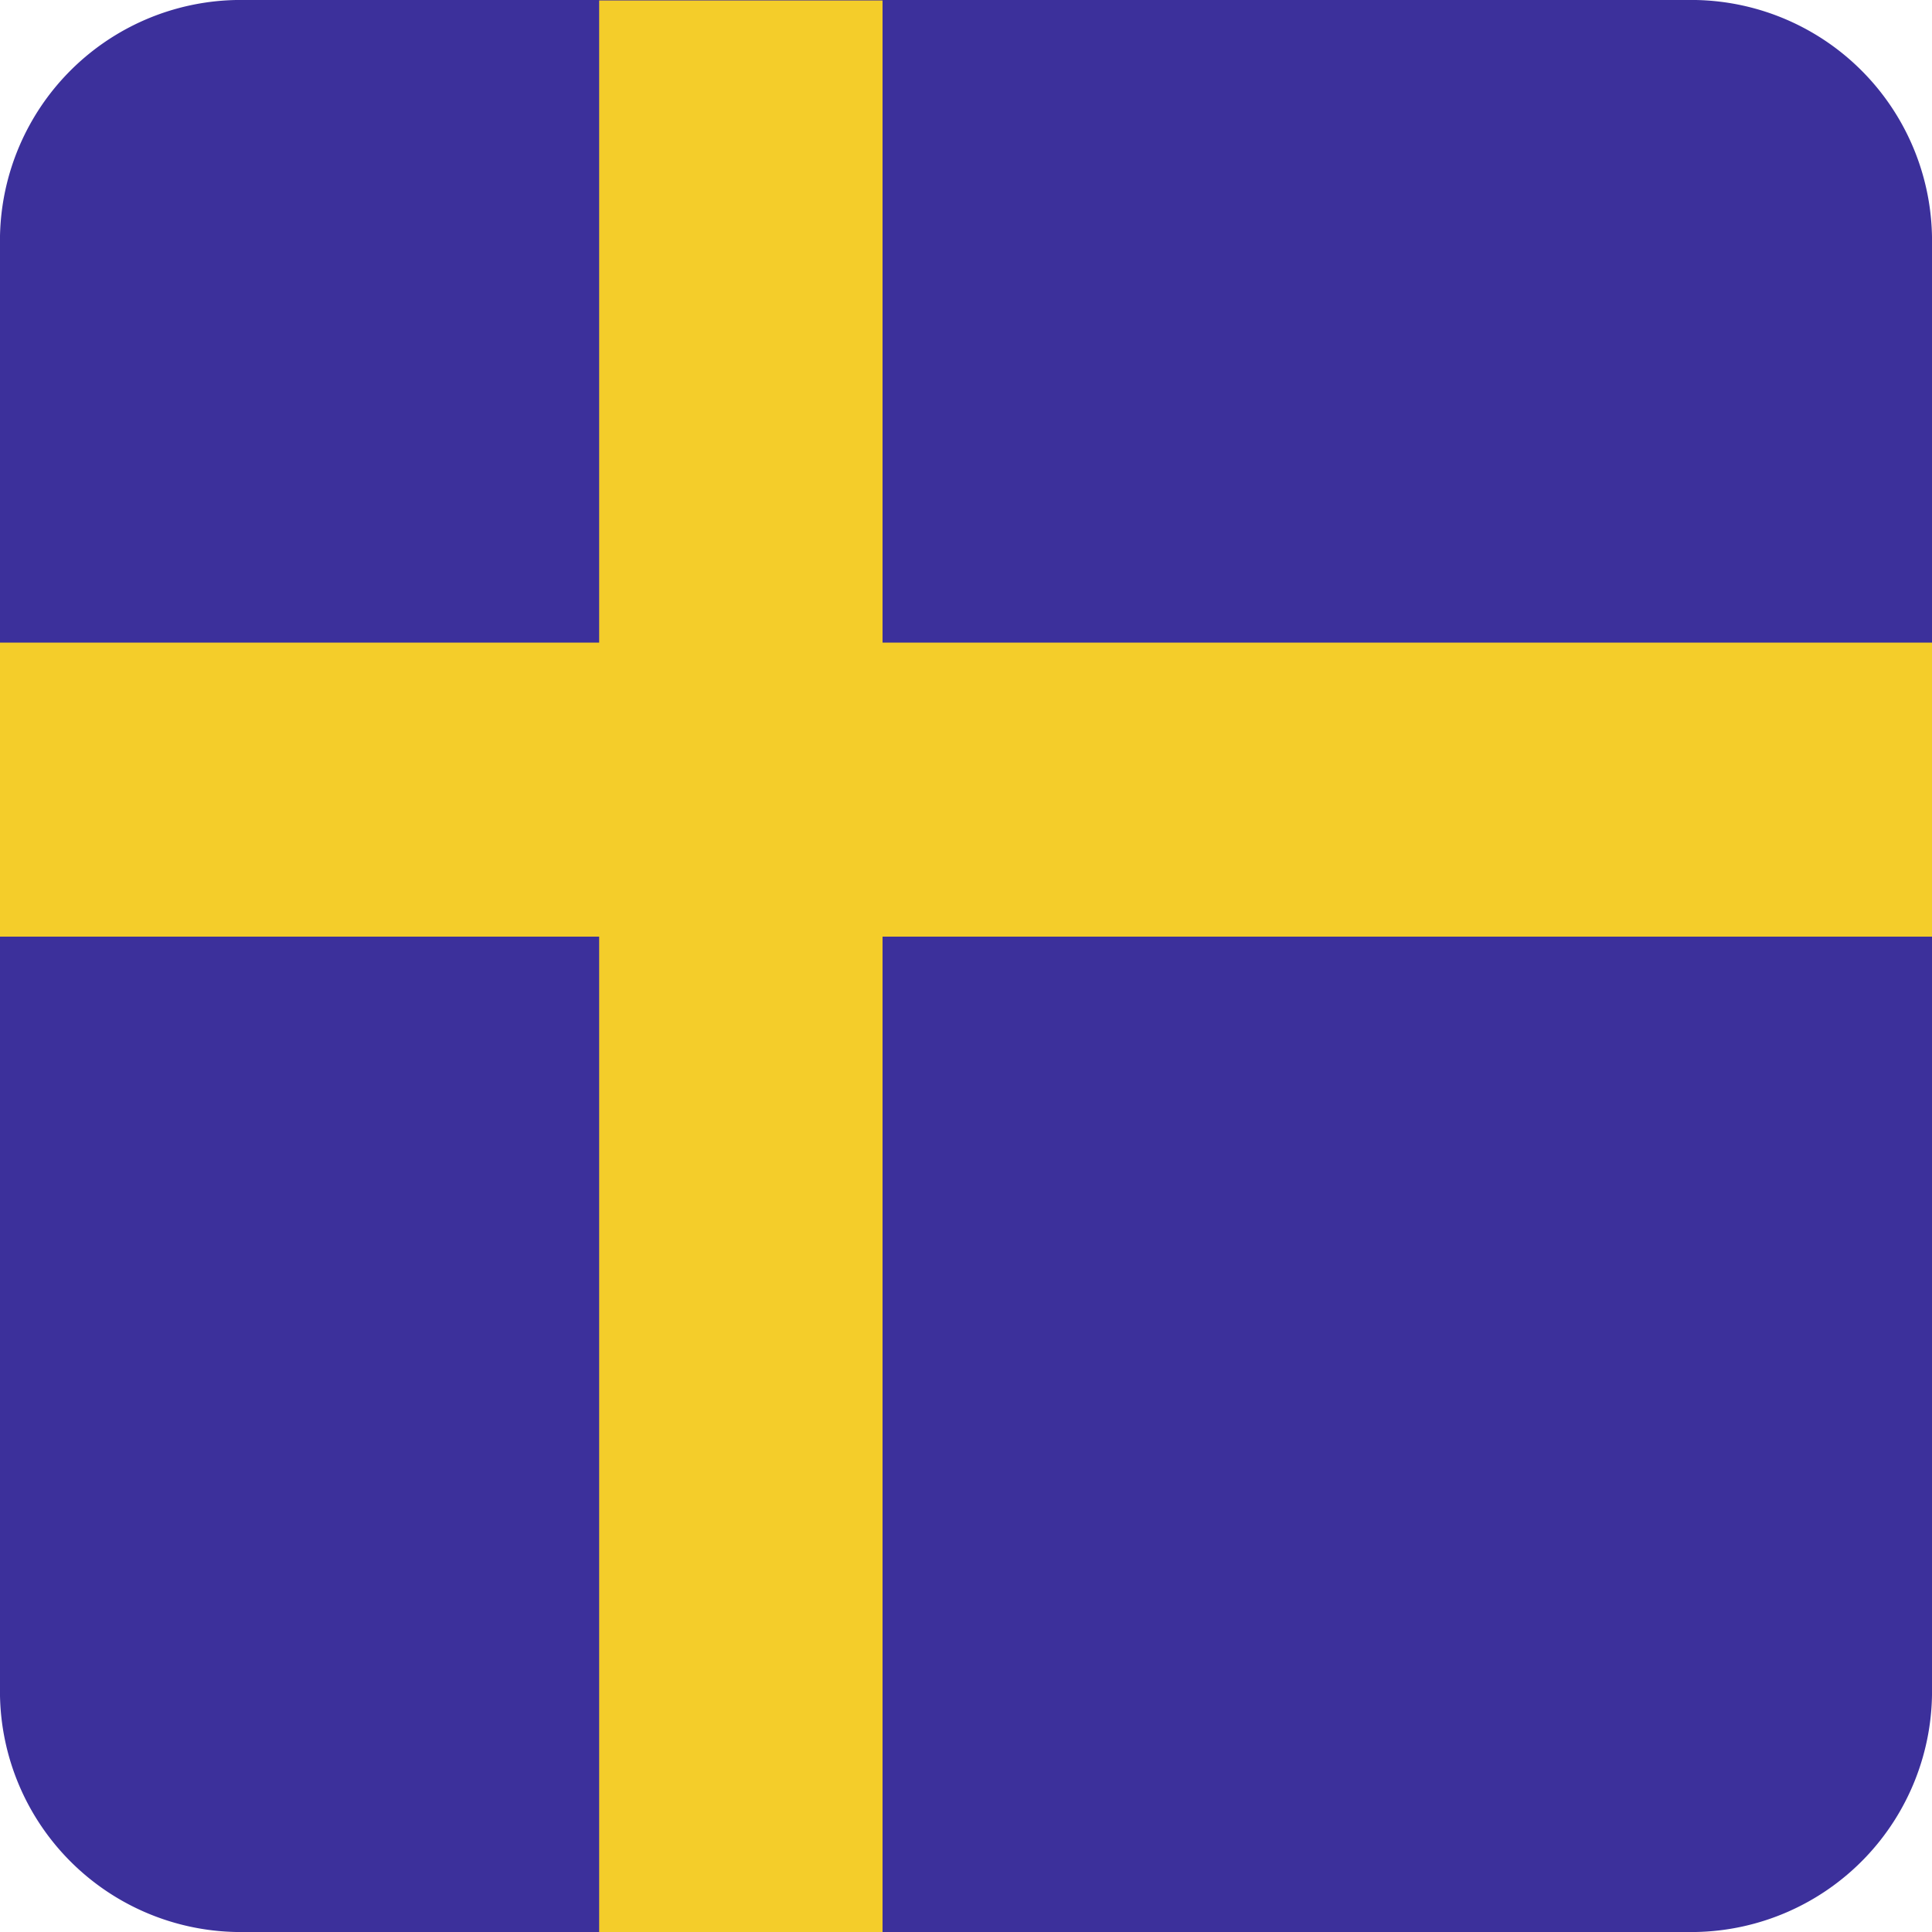 <svg id="Layer_1" data-name="Layer 1" xmlns="http://www.w3.org/2000/svg" viewBox="0 0 41.79 41.79"><defs><style>.cls-1{fill:#3c309b;}.cls-2{fill:#f4cd2a;}</style></defs><g id="Group_585" data-name="Group 585"><g id="Group_576-3" data-name="Group 576-3"><g id="Group_564-2" data-name="Group 564-2"><g id="Group_275-2" data-name="Group 275-2"><g id="Group_246-2" data-name="Group 246-2"><g id="Group_1720-2" data-name="Group 1720-2"><path id="Rectangle_62-6" data-name="Rectangle 62-6" class="cls-1" d="M5.11,0H36.68a5.21,5.21,0,0,1,5.11,5.3V36.49a5.21,5.21,0,0,1-5.11,5.3H5.11A5.21,5.21,0,0,1,0,36.49V5.31A5.21,5.21,0,0,1,5.11,0Z"/></g></g></g></g><rect id="Rectangle_69-2" data-name="Rectangle 69-2" class="cls-2" x="12.96" y="0.01" width="6.13" height="41.78"/><rect id="Rectangle_70-3" data-name="Rectangle 70-3" class="cls-2" y="13.9" width="41.79" height="6.36"/></g></g></svg>